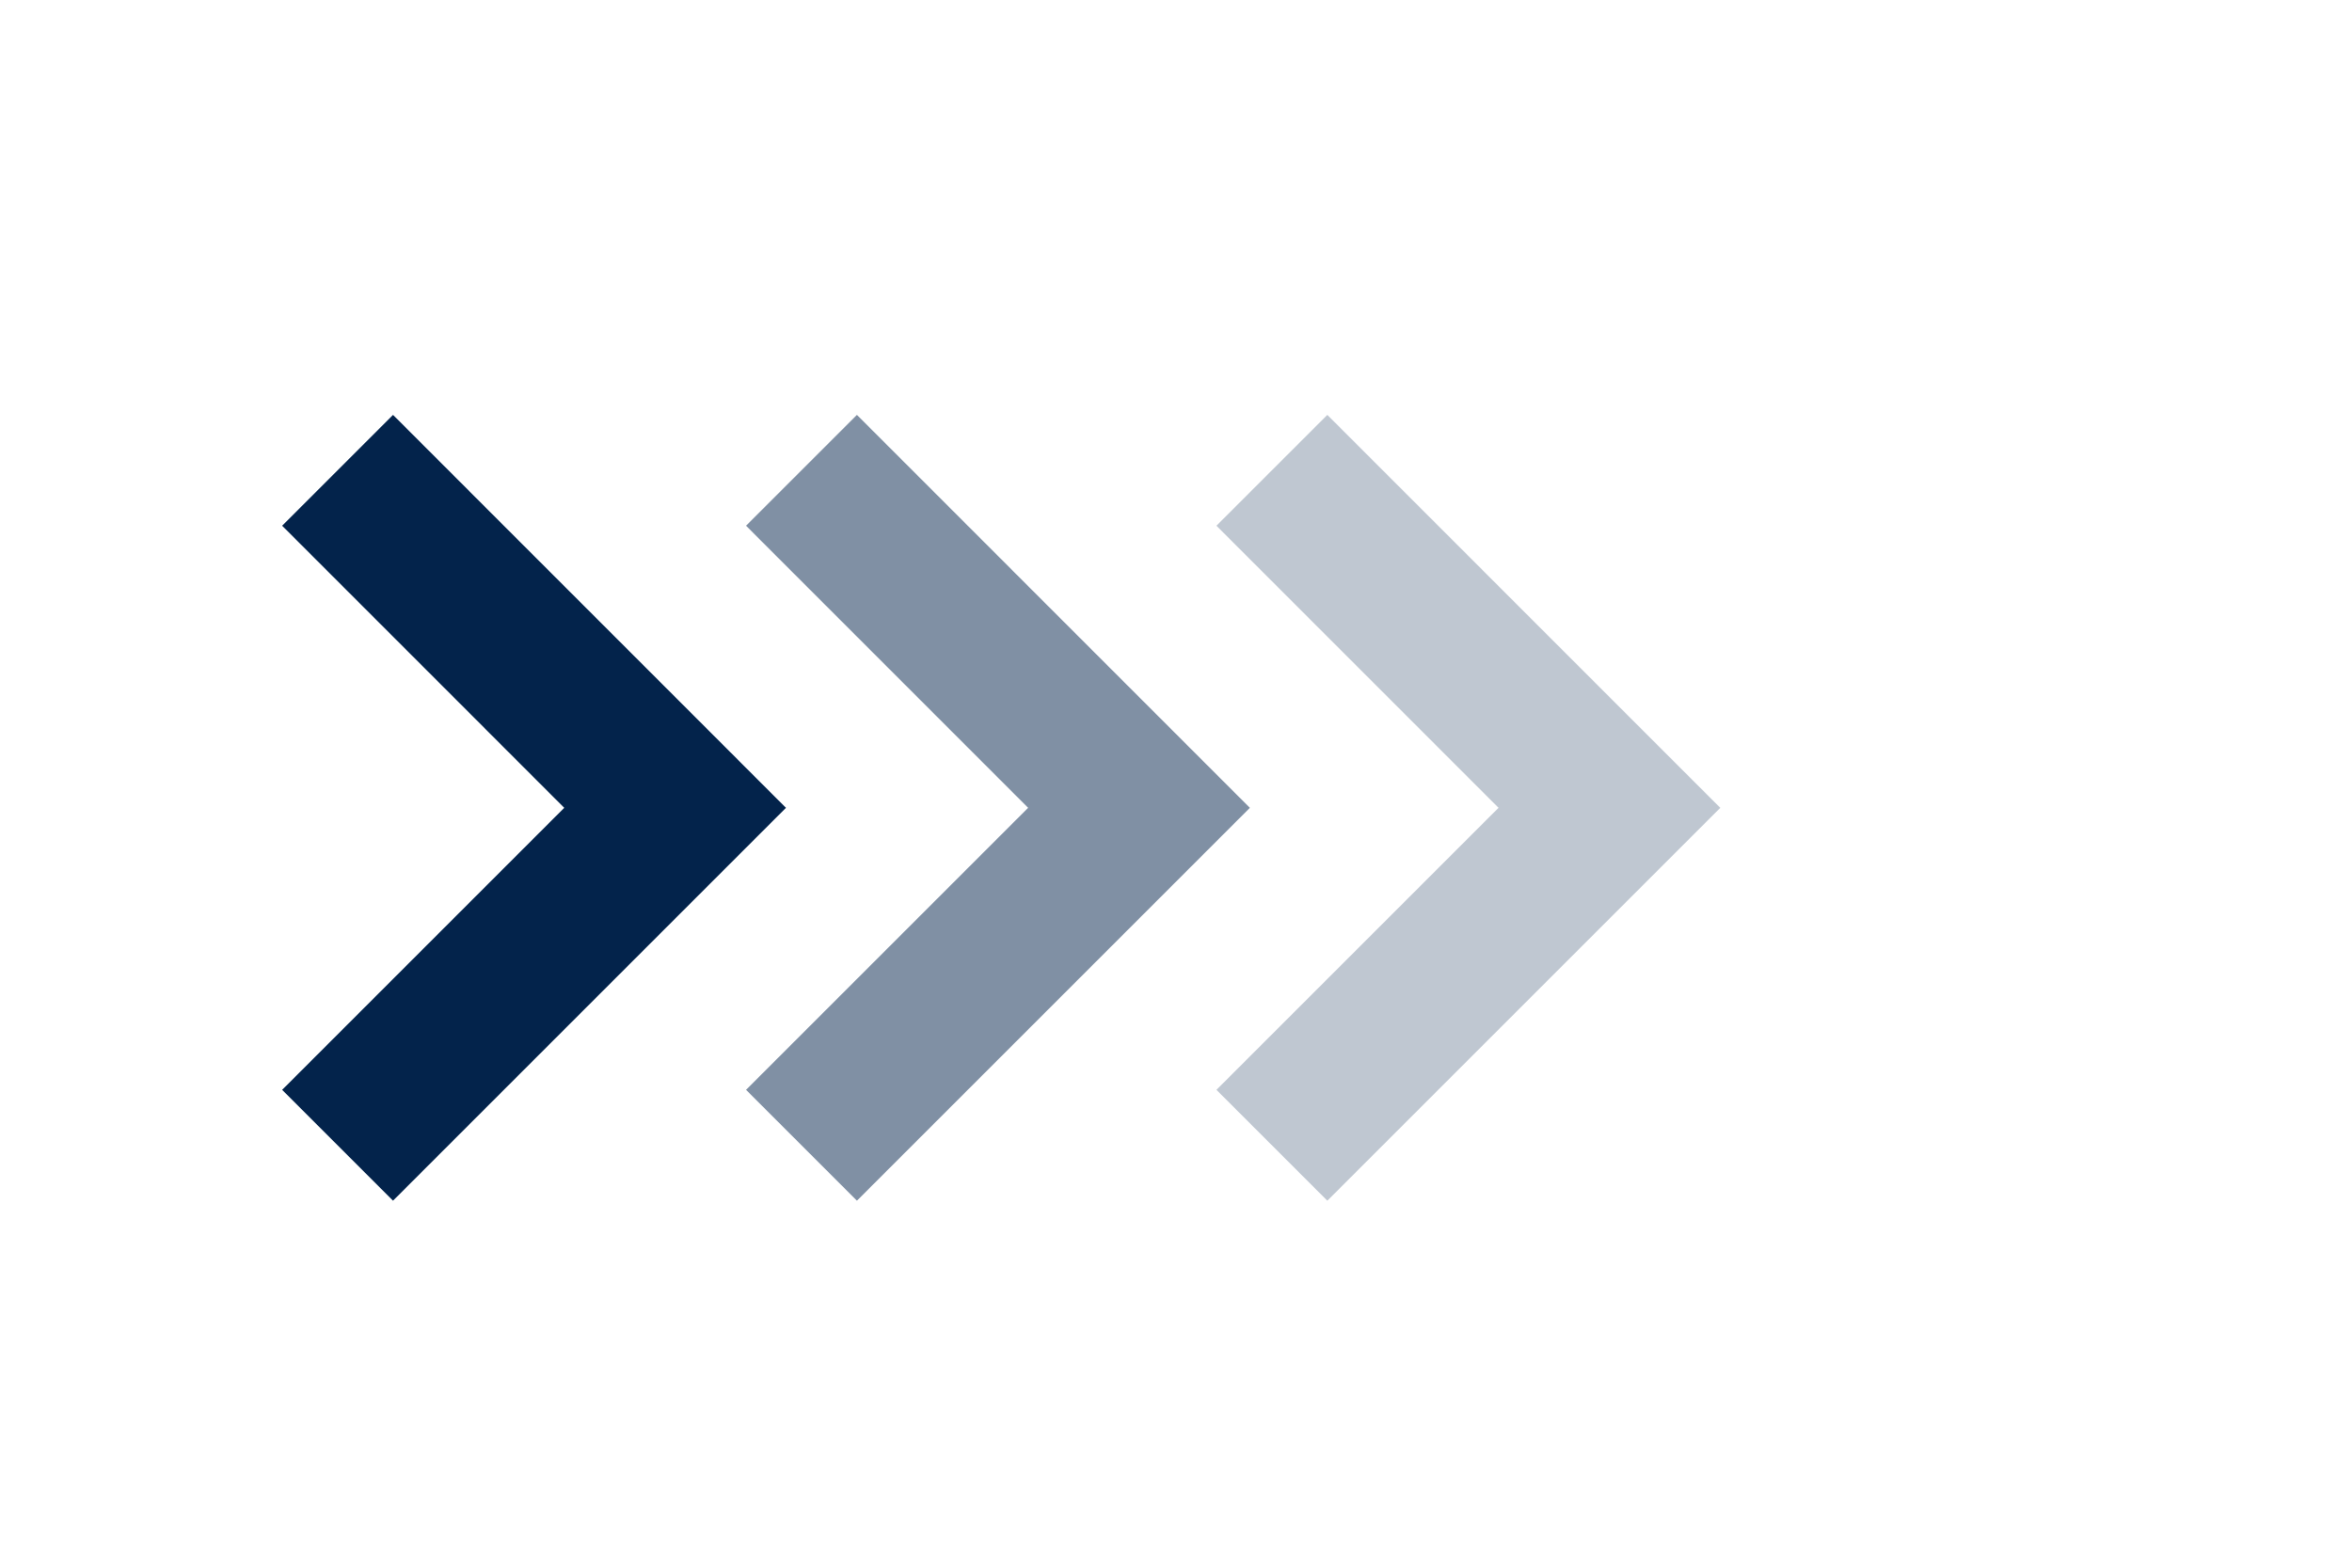 <svg width="30" height="20" viewBox="0 0 30 20" fill="none" xmlns="http://www.w3.org/2000/svg">
    <path d="m4.306 6 4.305 4.306-4.305 4.305" stroke="#03234B" stroke-width="2"/>
    <path opacity=".5" d="m10.223 6 4.305 4.306-4.305 4.305" stroke="#03234B" stroke-width="2"/>
    <path opacity=".25" d="m16.223 6 4.305 4.306-4.305 4.305" stroke="#03234B" stroke-width="2"/>
</svg>
